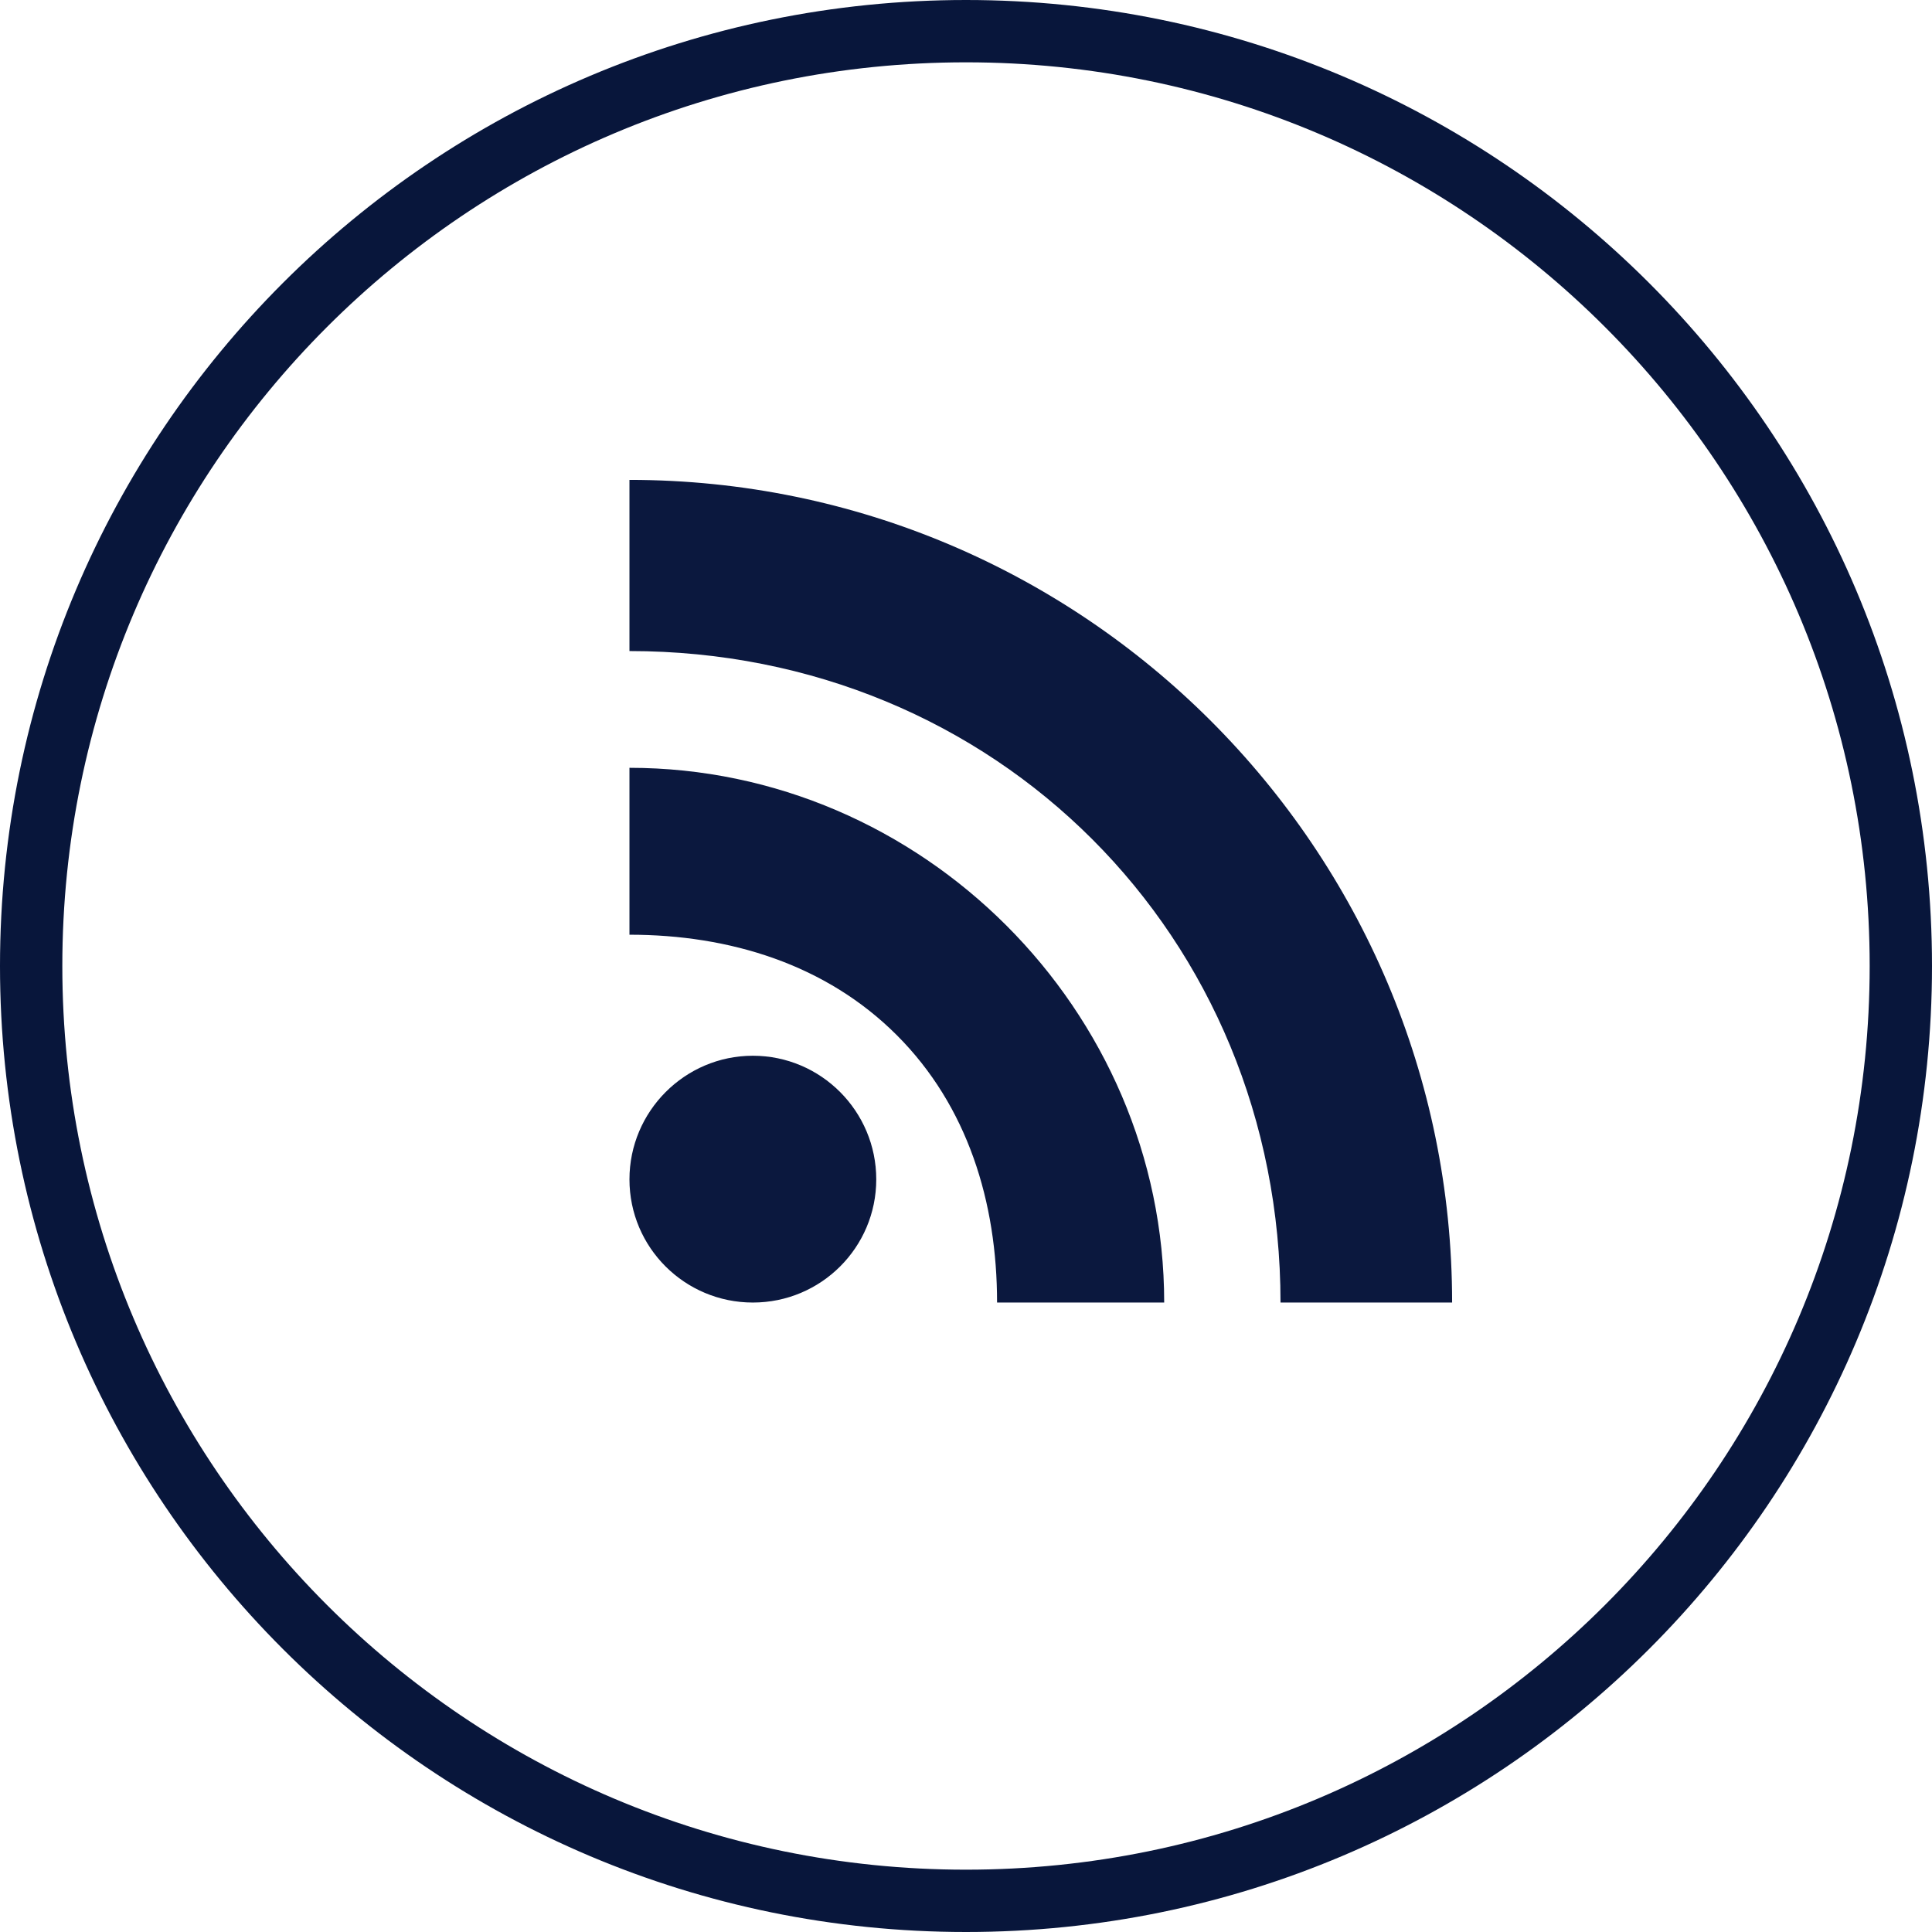 <?xml version="1.0" encoding="UTF-8"?>
<svg width="62px" height="62px" viewBox="0 0 62 62" version="1.1" xmlns="http://www.w3.org/2000/svg" xmlns:xlink="http://www.w3.org/1999/xlink">
    <!-- Generator: Sketch 48.2 (47327) - http://www.bohemiancoding.com/sketch -->
    <title>rss_icon_hover</title>
    <desc>Created with Sketch.</desc>
    <defs></defs>
    <g id="mobile_footer" stroke="none" stroke-width="1" fill="none" fill-rule="evenodd" transform="translate(-239, -314)">
        <g id="socials" transform="translate(23, 315)">
            <g id="rss_icon_hover" transform="translate(217, 0)">
                <path d="M30,60 C46.569,60 60,46.569 60,30 C60,13.431 46.569,0 30,0 C13.431,0 0,13.431 0,30 C0,46.569 13.431,60 30,60 Z" id="Oval-1-path-Copy-2" stroke="#08163B" stroke-width="2"></path>
                <path d="M23.16,32.88 C25.349,32.88 27.12,34.664 27.12,36.847 C27.12,39.03 25.349,40.8 23.16,40.8 C20.978,40.8 19.2,39.037 19.2,36.847 C19.2,34.664 20.978,32.88 23.16,32.88 Z M19.2,23.64 C28.584,23.64 36.36,31.422 36.36,40.8 L30.997,40.8 C30.997,37.576 30.052,34.492 27.78,32.22 C25.508,29.948 22.418,28.996 19.2,28.996 L19.2,23.64 Z M19.2,14.4 C33.775,14.4 45.6,26.246 45.6,40.8 L40.093,40.8 C40.093,29.037 30.956,19.893 19.2,19.893 L19.2,14.4 Z" id="Combined-Shape" fill="#0B183E" fill-rule="nonzero"></path>
            </g>
        </g>
    </g>
</svg>